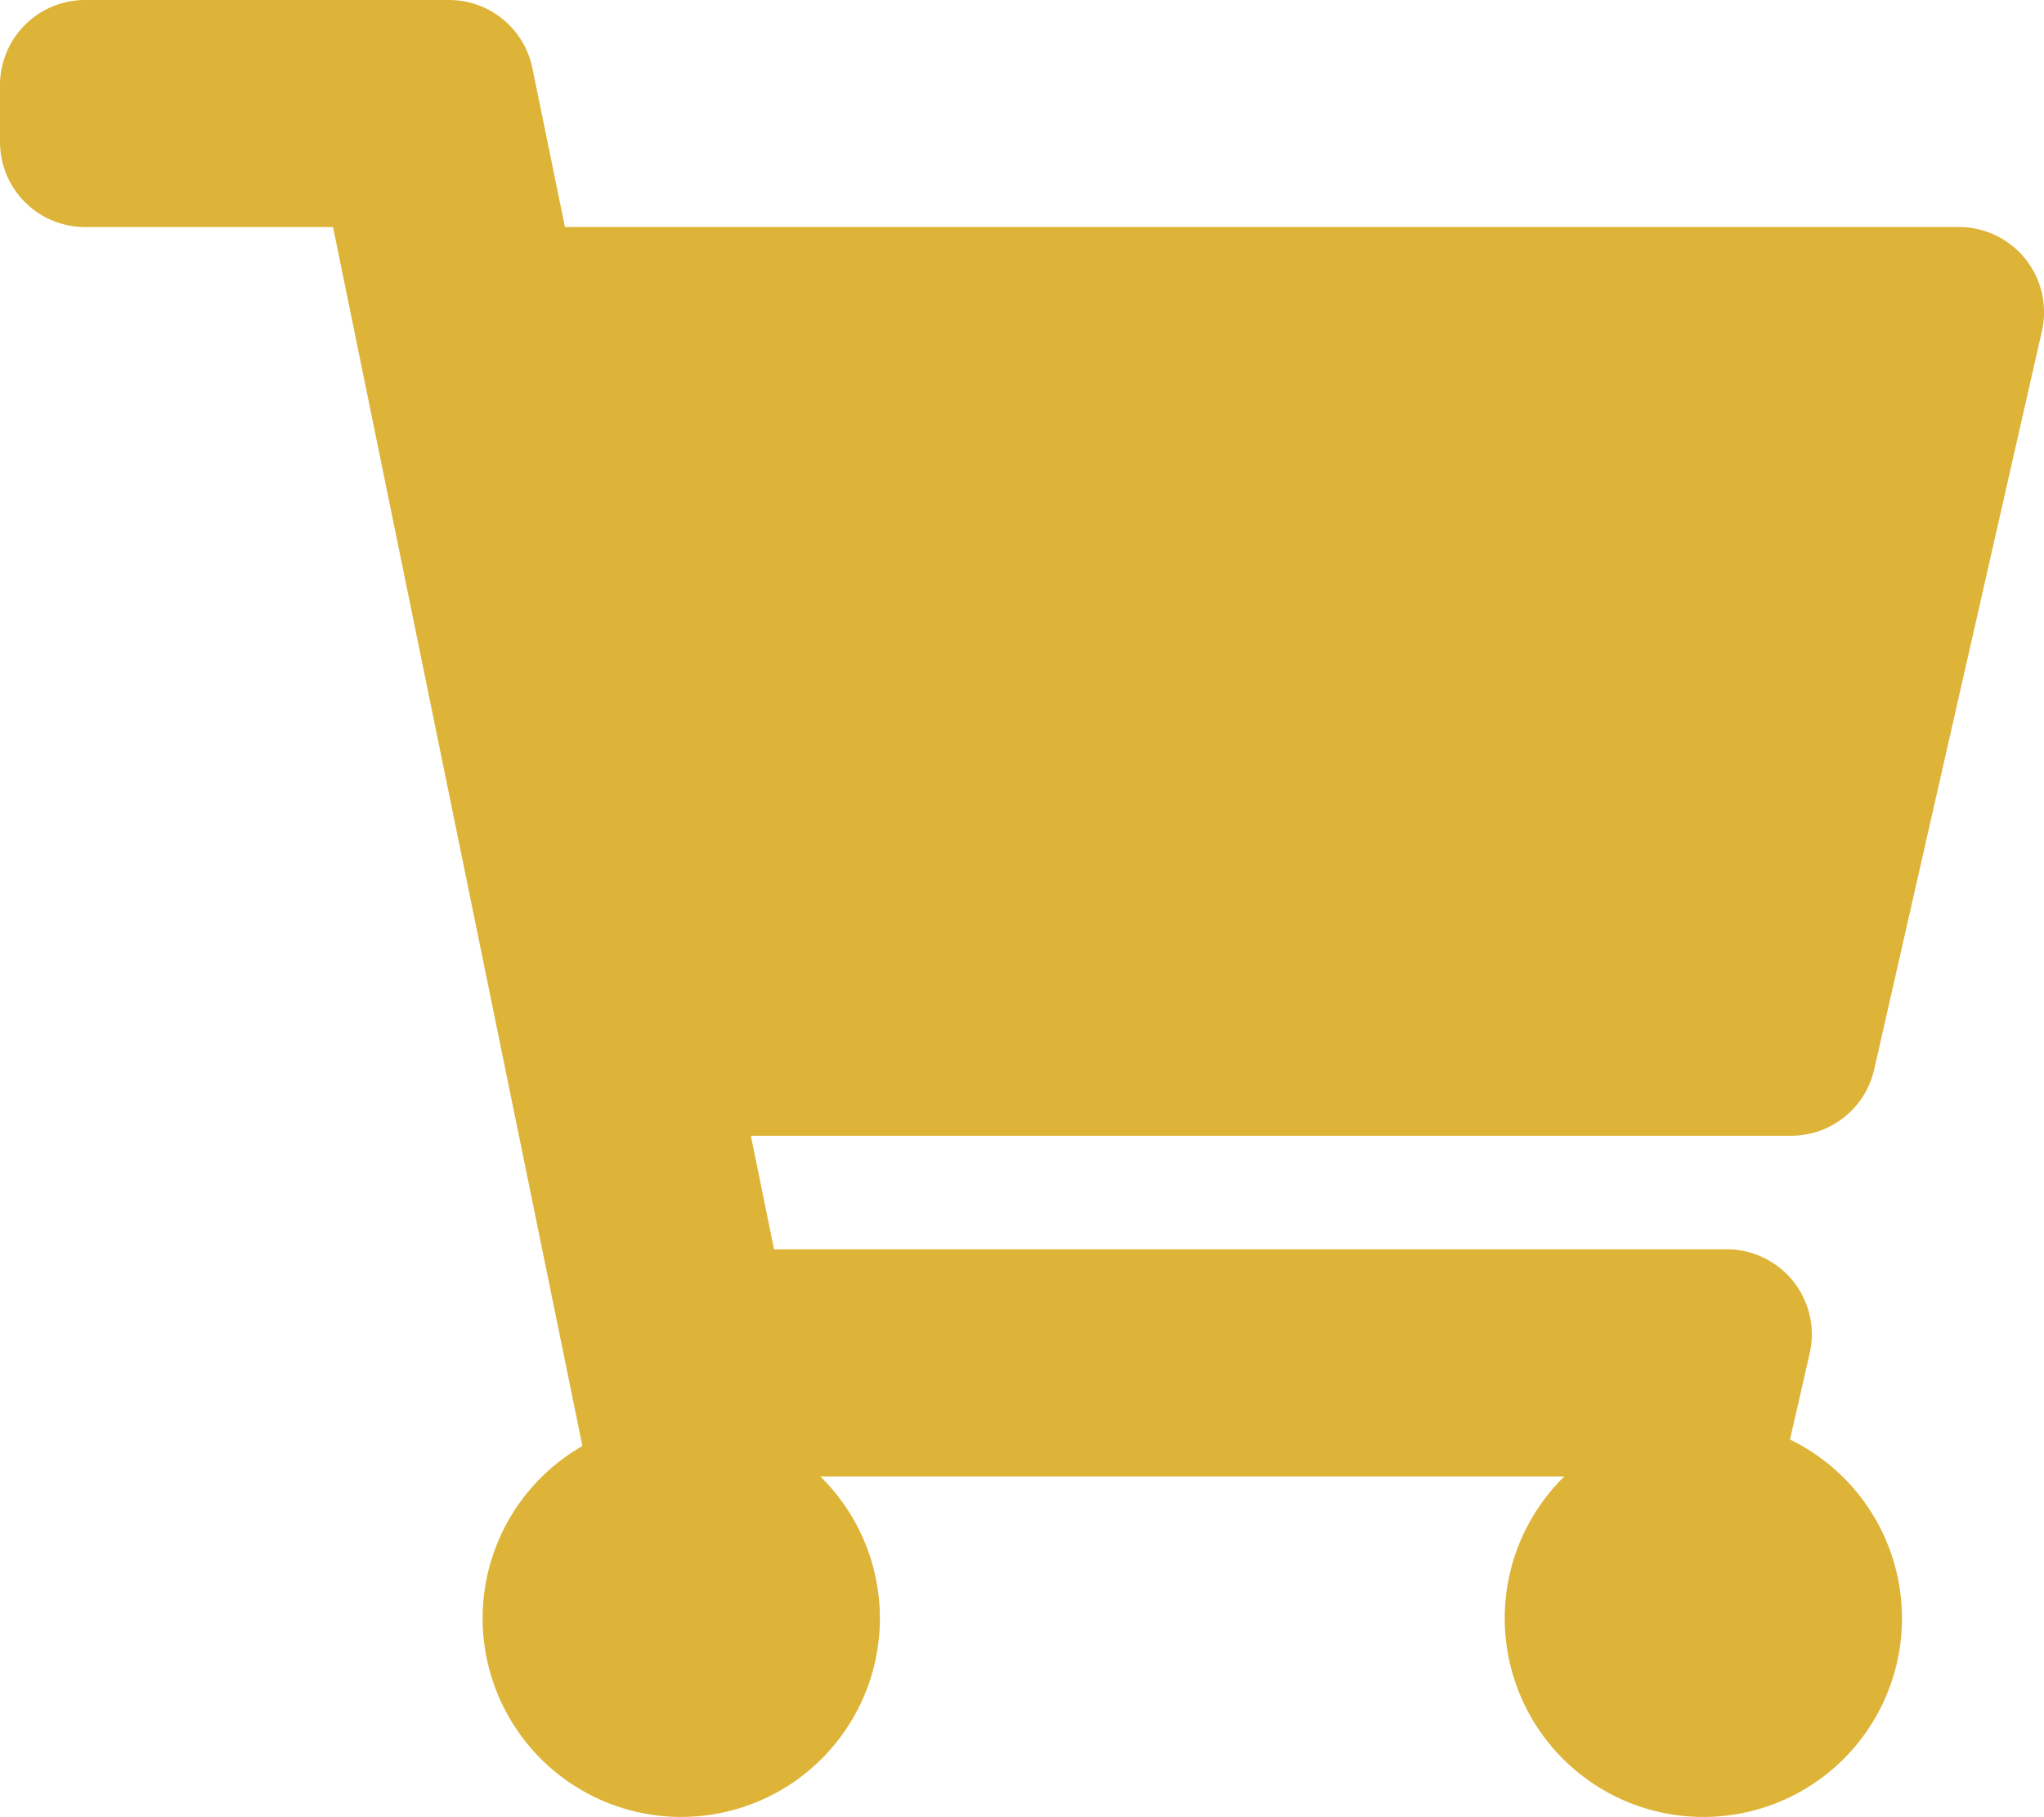 <svg xmlns="http://www.w3.org/2000/svg" width="13.687" height="12.167" viewBox="0 -0.668 13.687 12.167"><path d="m12.55 6.492 1.123-4.943a.57.57 0 0 0-.556-.697H3.783L3.565-.212a.57.57 0 0 0-.558-.456H.57a.57.57 0 0 0-.57.57v.38c0 .315.255.57.57.57h1.66L3.9 9.013a1.33 1.33 0 1 0 1.593.204h4.982a1.33 1.33 0 1 0 1.511-.247l.132-.577a.57.57 0 0 0-.557-.697H5.183l-.155-.76h6.965a.57.57 0 0 0 .557-.444Z" fill="#ddb438" fill-rule="evenodd" data-name="Icon awesome-shopping-cart"/></svg>